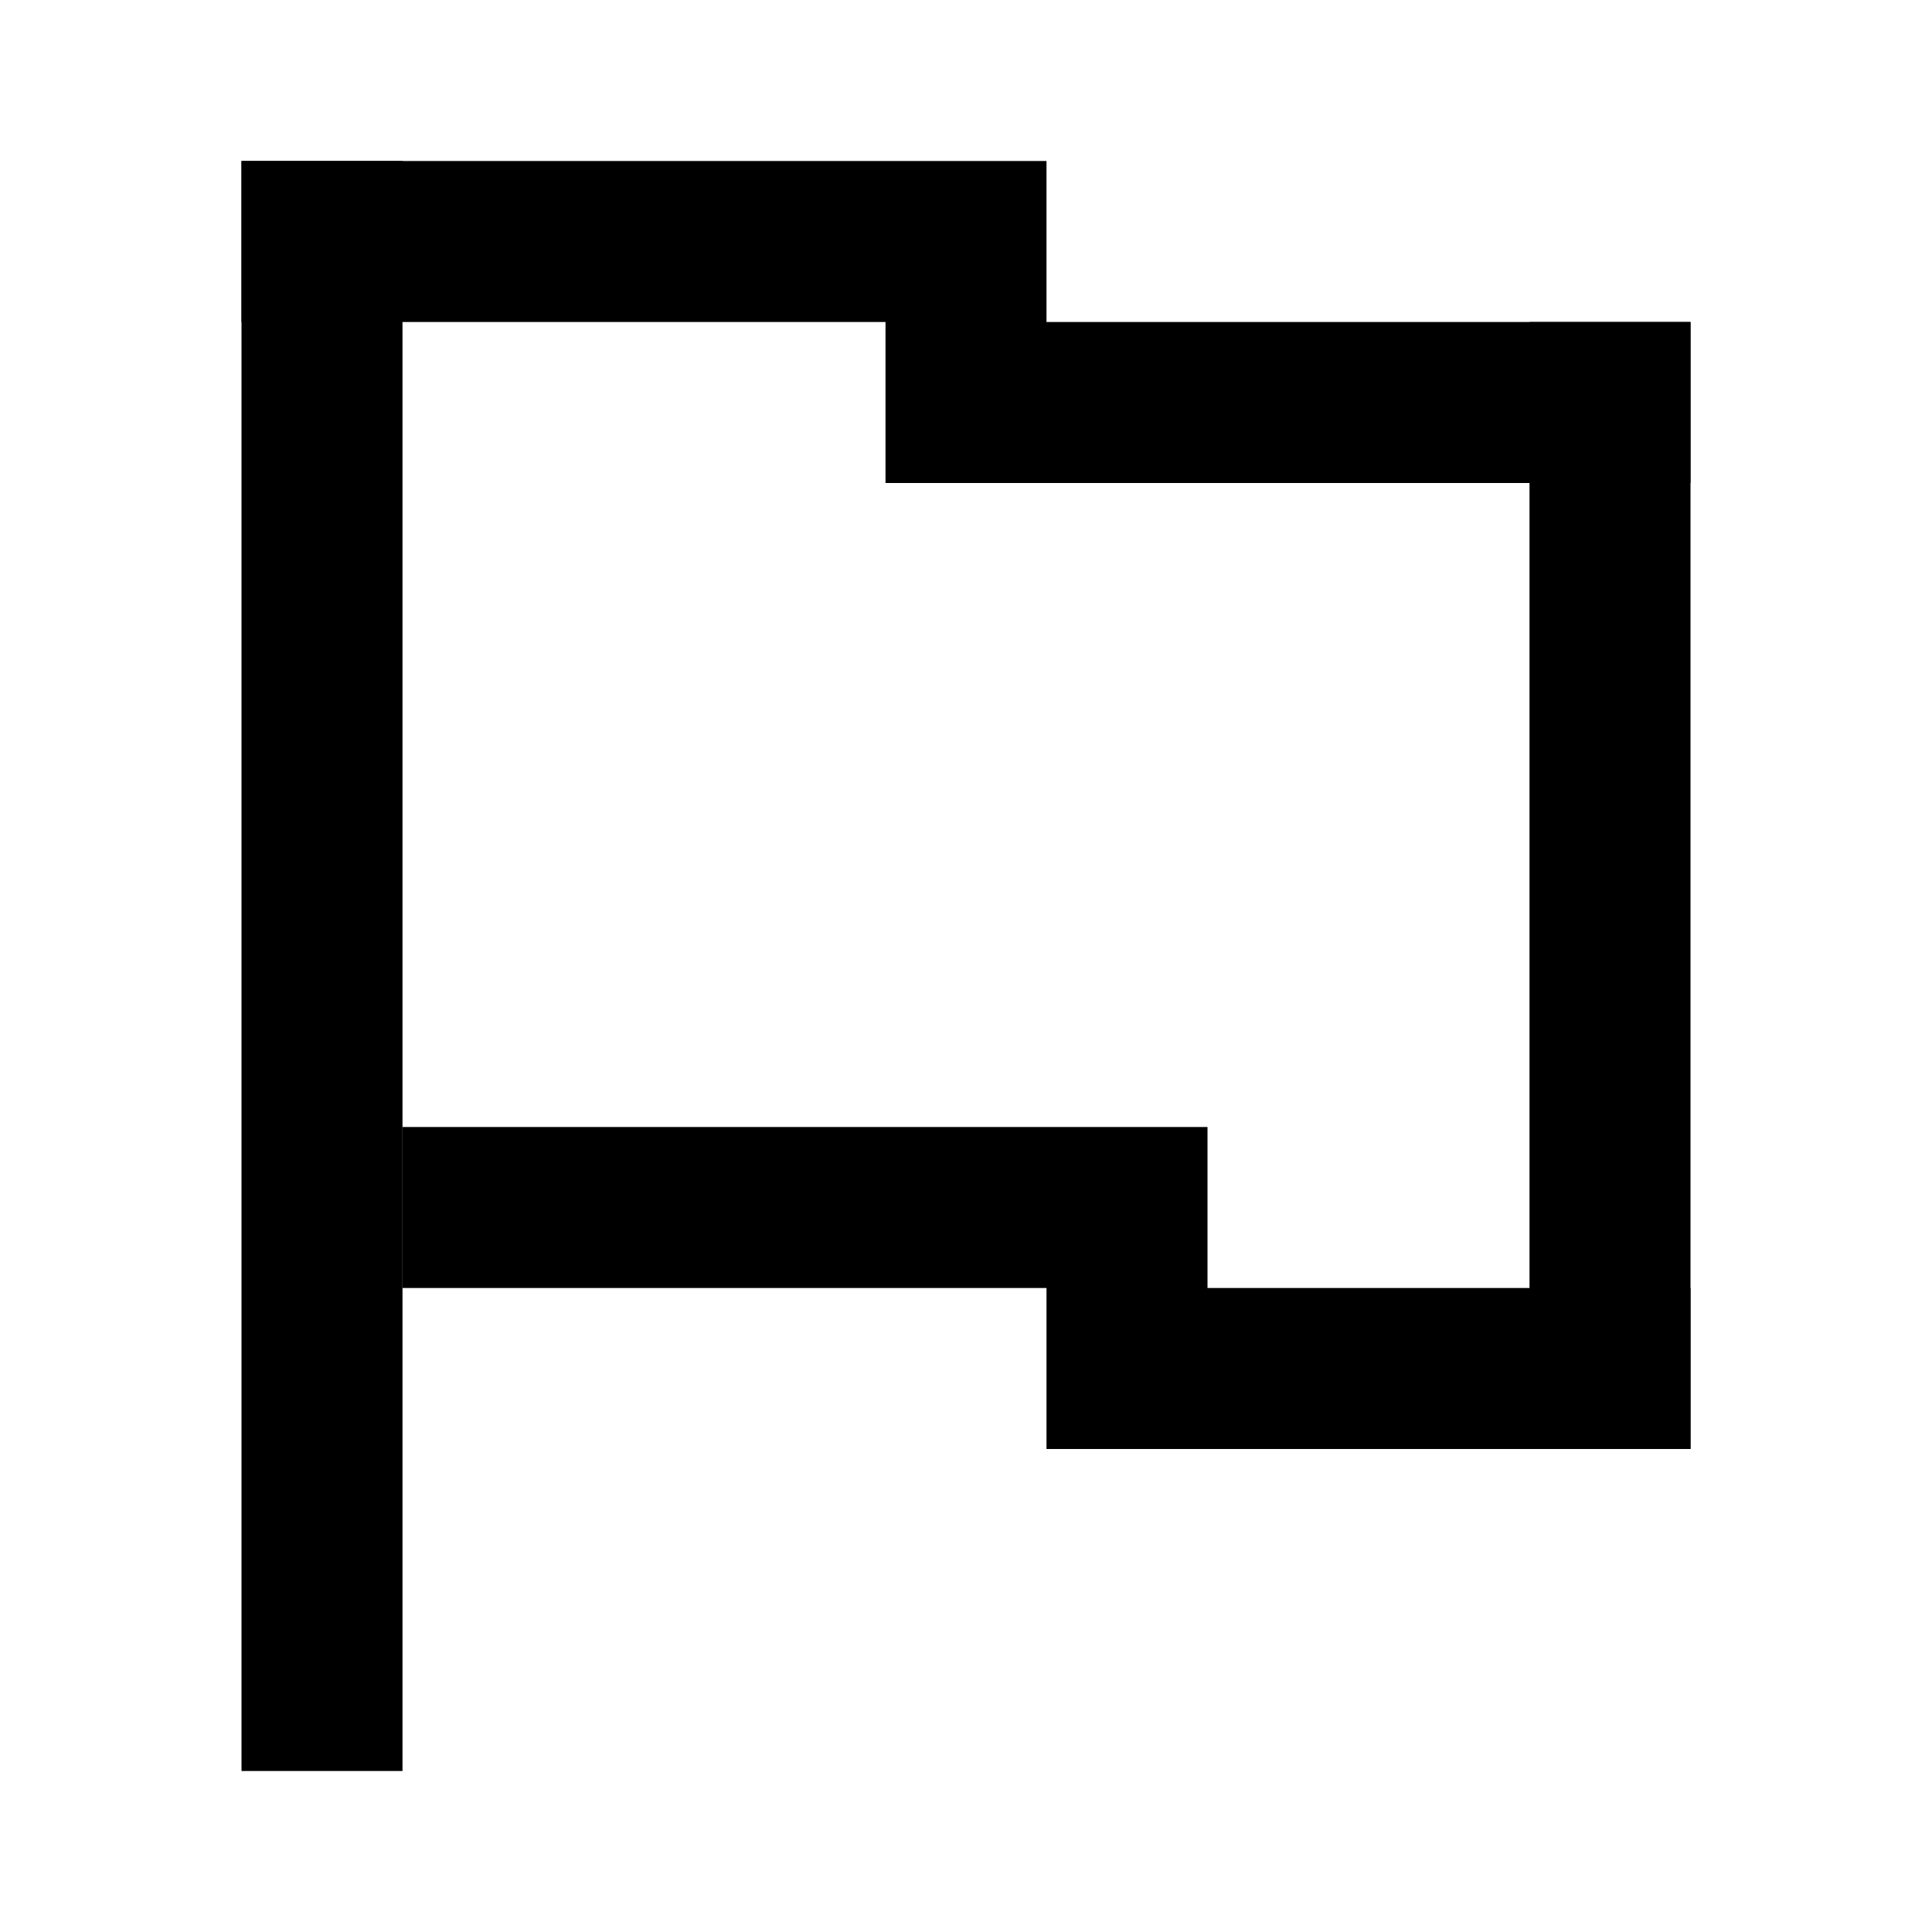 <svg width="24" height="24" fill="none" xmlns="http://www.w3.org/2000/svg"><path fill="currentColor" d="M3 2h2v20H3z"/><path fill="currentColor" d="M3 2h10v2H3zM11 4h10v2H11zM5 14h10v2H5zM13 16h8v2h-8z"/><path fill="currentColor" d="M19 4h2v14h-2z"/></svg>